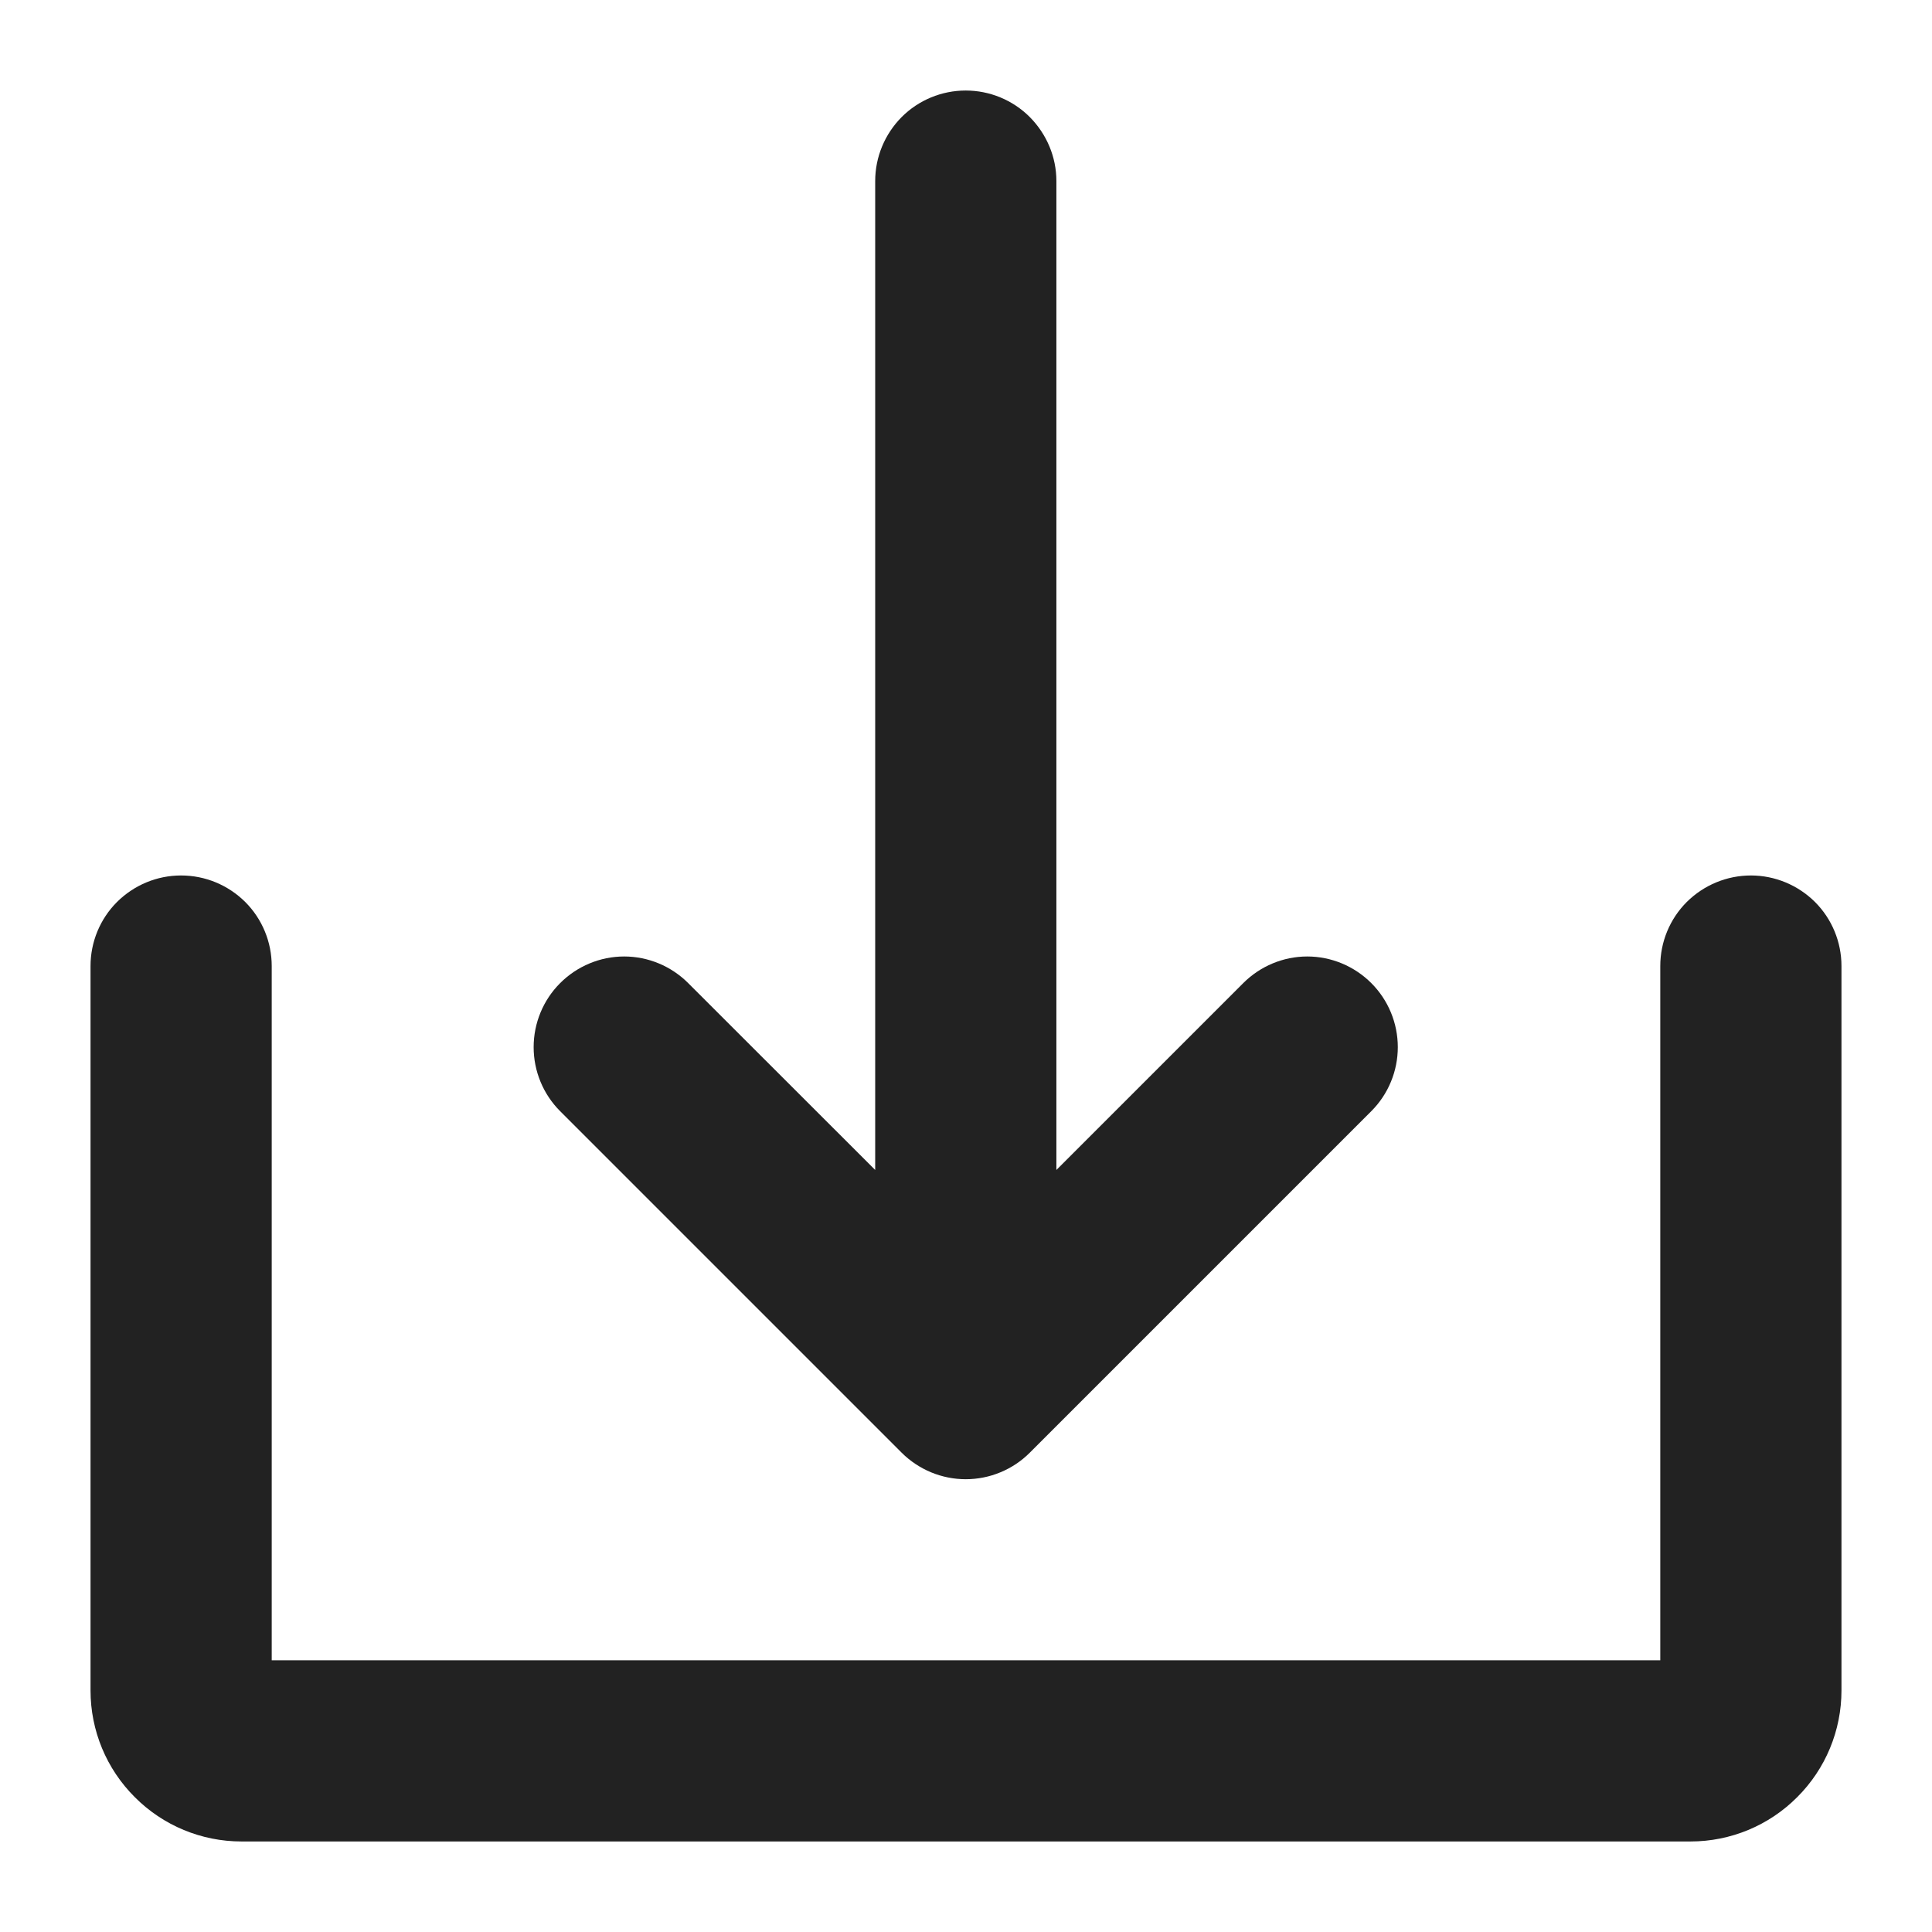 <svg width="14" height="14" viewBox="0 0 14 14" fill="none" xmlns="http://www.w3.org/2000/svg">
<g clip-path="url(#clip0_4226_17480)">
<path d="M6.534 10.527C6.595 10.588 6.668 10.636 6.747 10.669C6.827 10.702 6.912 10.719 6.998 10.719C7.084 10.719 7.17 10.702 7.249 10.669C7.329 10.636 7.401 10.588 7.462 10.527L9.937 8.052C10.06 7.929 10.129 7.762 10.129 7.588C10.129 7.414 10.06 7.247 9.937 7.124C9.814 7.001 9.647 6.931 9.473 6.931C9.299 6.931 9.132 7.001 9.009 7.124L7.655 8.478V1.312C7.655 1.138 7.585 0.972 7.462 0.848C7.339 0.725 7.172 0.656 6.998 0.656C6.824 0.656 6.657 0.725 6.534 0.848C6.411 0.972 6.342 1.138 6.342 1.312V8.478L4.987 7.124C4.864 7.001 4.697 6.931 4.523 6.931C4.349 6.931 4.182 7.001 4.059 7.124C3.936 7.247 3.867 7.414 3.867 7.588C3.867 7.762 3.936 7.929 4.059 8.052L6.534 10.527Z" fill="#222222"/>
<path d="M12.688 6.344C12.514 6.344 12.347 6.413 12.223 6.536C12.1 6.659 12.031 6.826 12.031 7V12.031H1.969V7C1.969 6.826 1.9 6.659 1.777 6.536C1.653 6.413 1.487 6.344 1.312 6.344C1.138 6.344 0.972 6.413 0.848 6.536C0.725 6.659 0.656 6.826 0.656 7V12.25C0.656 12.54 0.771 12.818 0.977 13.023C1.182 13.229 1.46 13.344 1.75 13.344H12.25C12.54 13.344 12.818 13.229 13.023 13.023C13.229 12.818 13.344 12.54 13.344 12.25V7C13.344 6.826 13.275 6.659 13.152 6.536C13.028 6.413 12.861 6.344 12.688 6.344Z" fill="#222222"/>
</g>
<defs>
<clipPath id="clip0_4226_17480">
<rect width="14" height="14" fill="white"/>
</clipPath>
</defs>
</svg>
